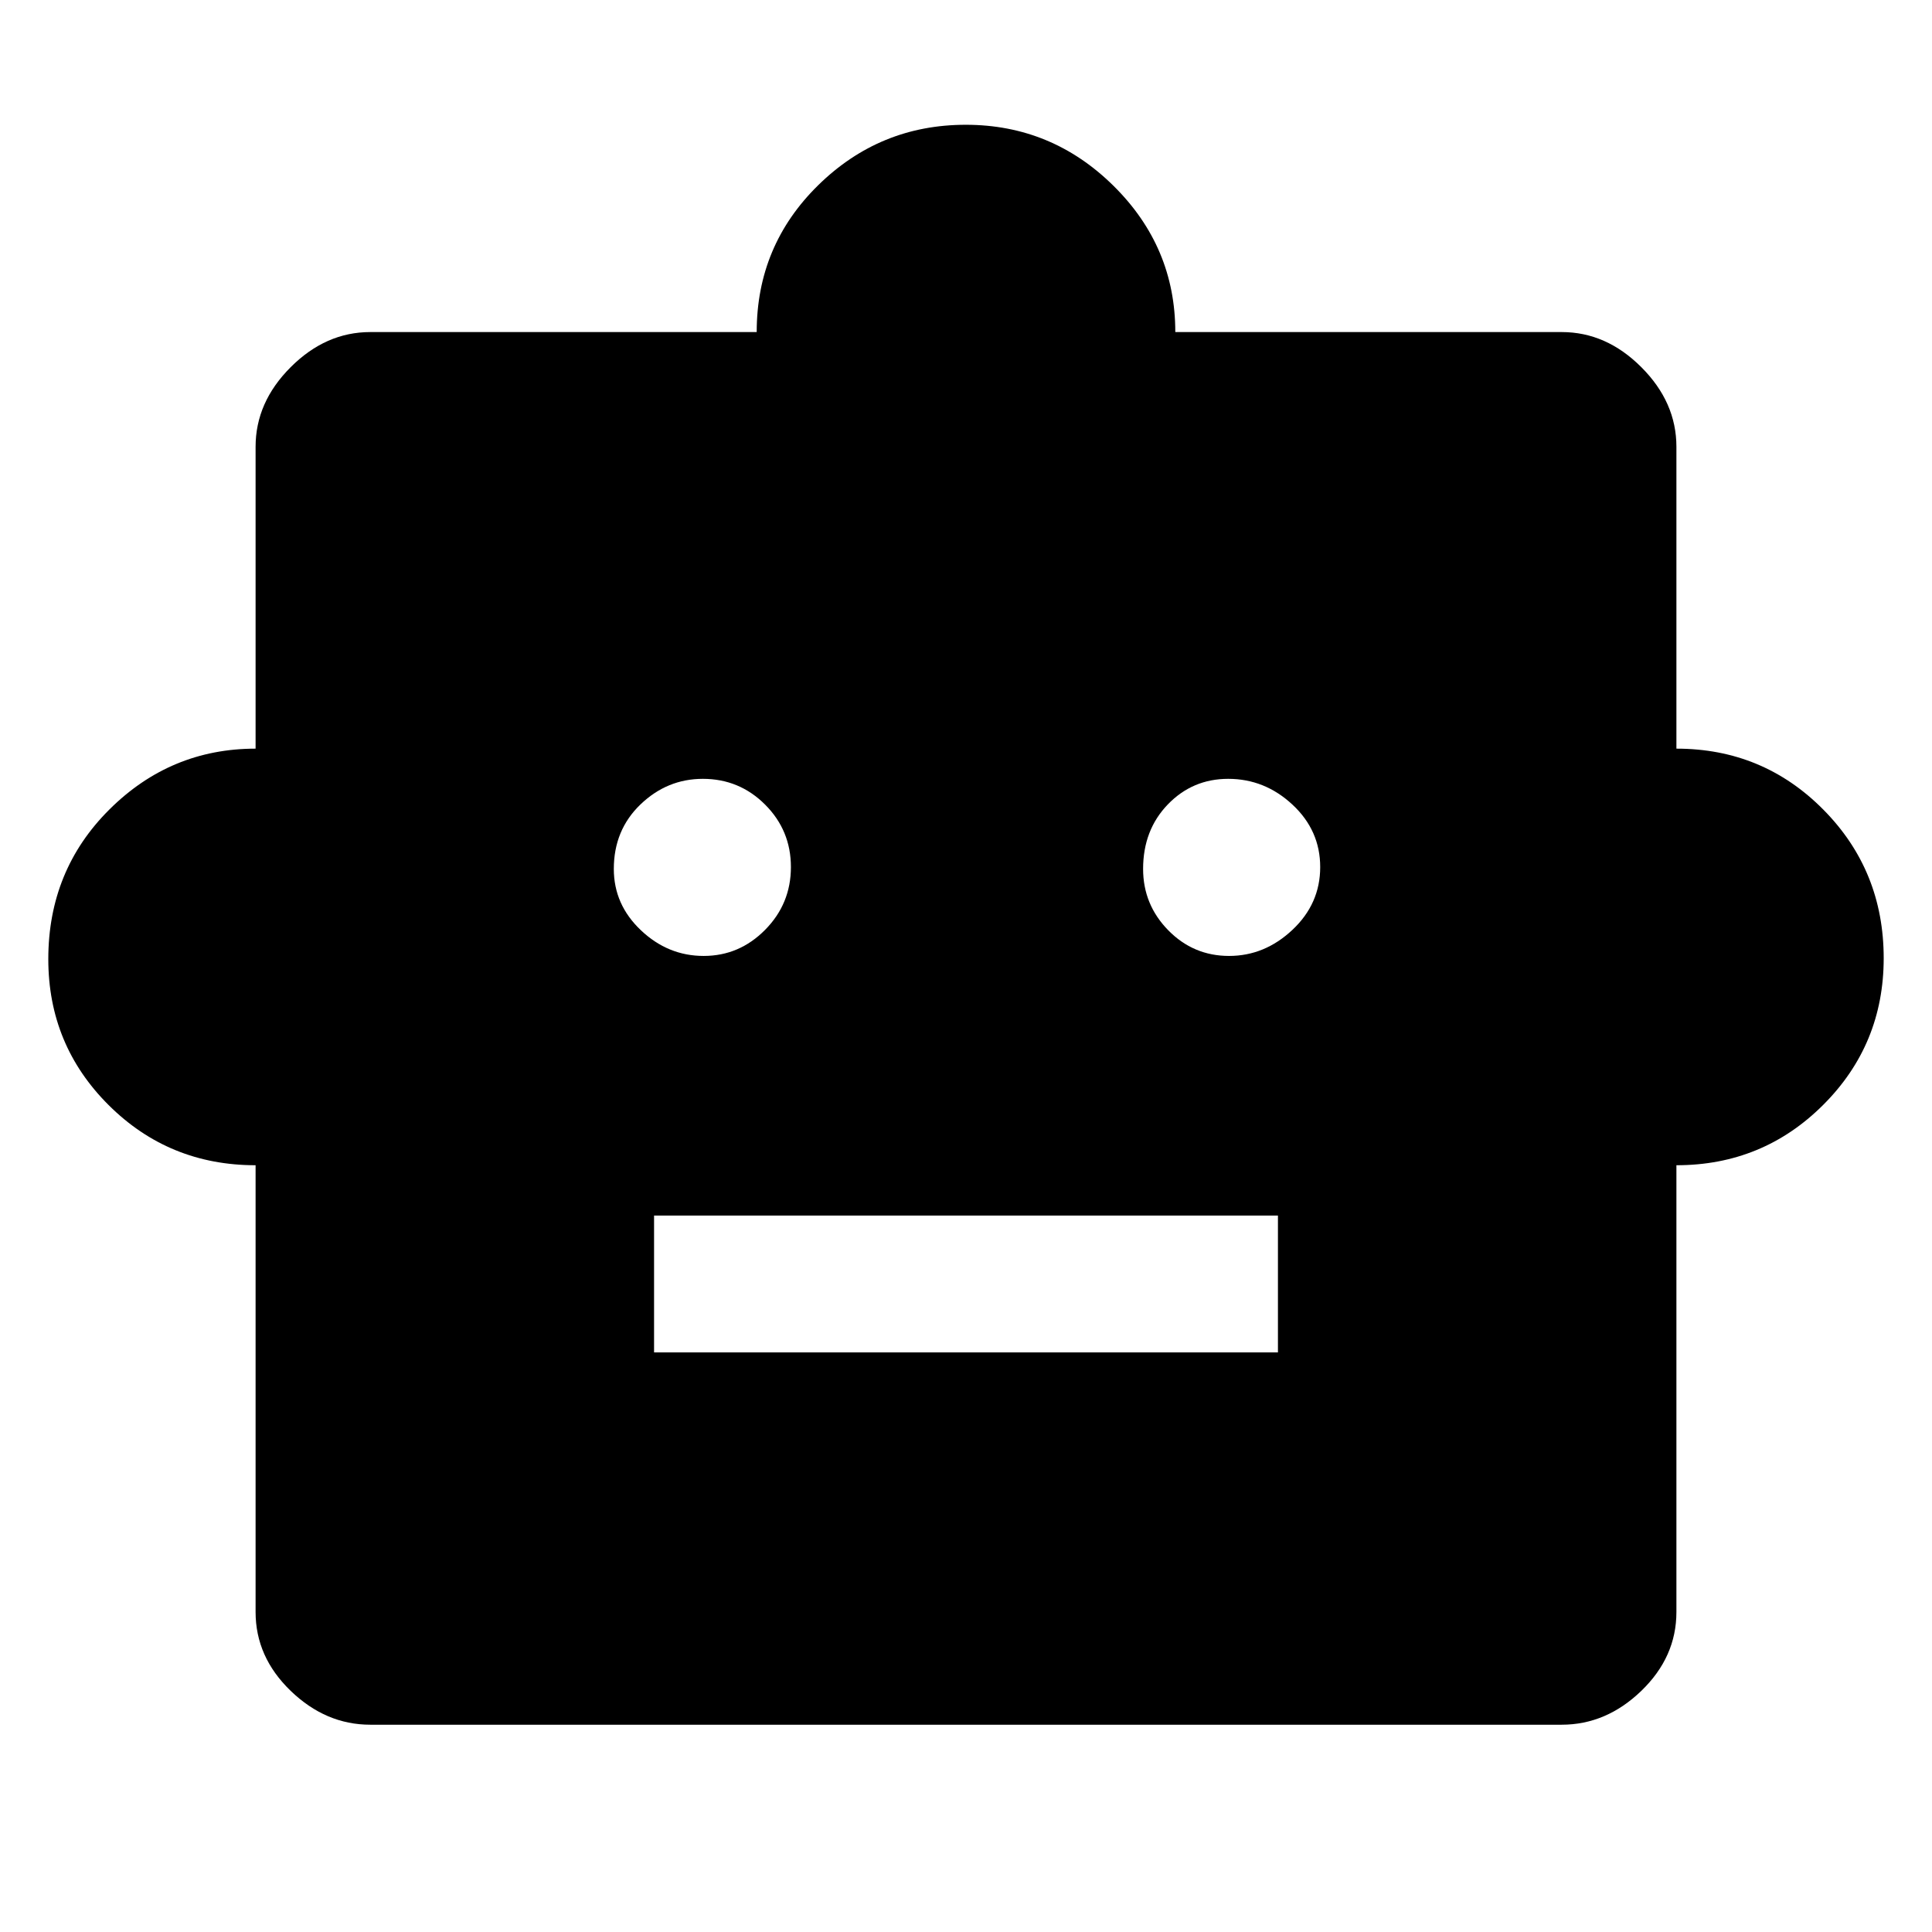 <svg xmlns="http://www.w3.org/2000/svg" height="48" viewBox="0 -960 960 960" width="48"><path d="M127-381q-43 0-73-29.87t-30-72.54q0-44.17 30.38-74.38Q84.75-588 127-588v-150q0-22.13 17.44-39.56Q161.88-795 184-795h192q0-43 30.59-73t73.29-30q42.7 0 73.41 30.33Q584-837.33 584-795h192q22.13 0 39.56 17.44Q833-760.13 833-738v150q43 0 73 30.29t30 73.83q0 42.87-30.04 72.87Q875.92-381 833-381v222q0 22.35-17.44 39.18Q798.13-103 776-103H184q-22.12 0-39.56-16.82Q127-136.65 127-159v-222Zm222.65-104q17.71 0 30.53-12.97T393-529.15q0-18.21-12.81-31.03Q367.39-573 349.24-573q-17.74 0-30.99 12.72Q305-547.55 305-528.24q0 17.74 13.47 30.49T349.65-485Zm261.06 0q17.71 0 31.5-12.97T656-529.15q0-18.21-13.78-31.03Q628.45-573 610.29-573q-17.73 0-30.01 12.72Q568-547.55 568-528.24q0 17.74 12.5 30.49T610.71-485ZM325-288h310v-68H325v68Z"/></svg>